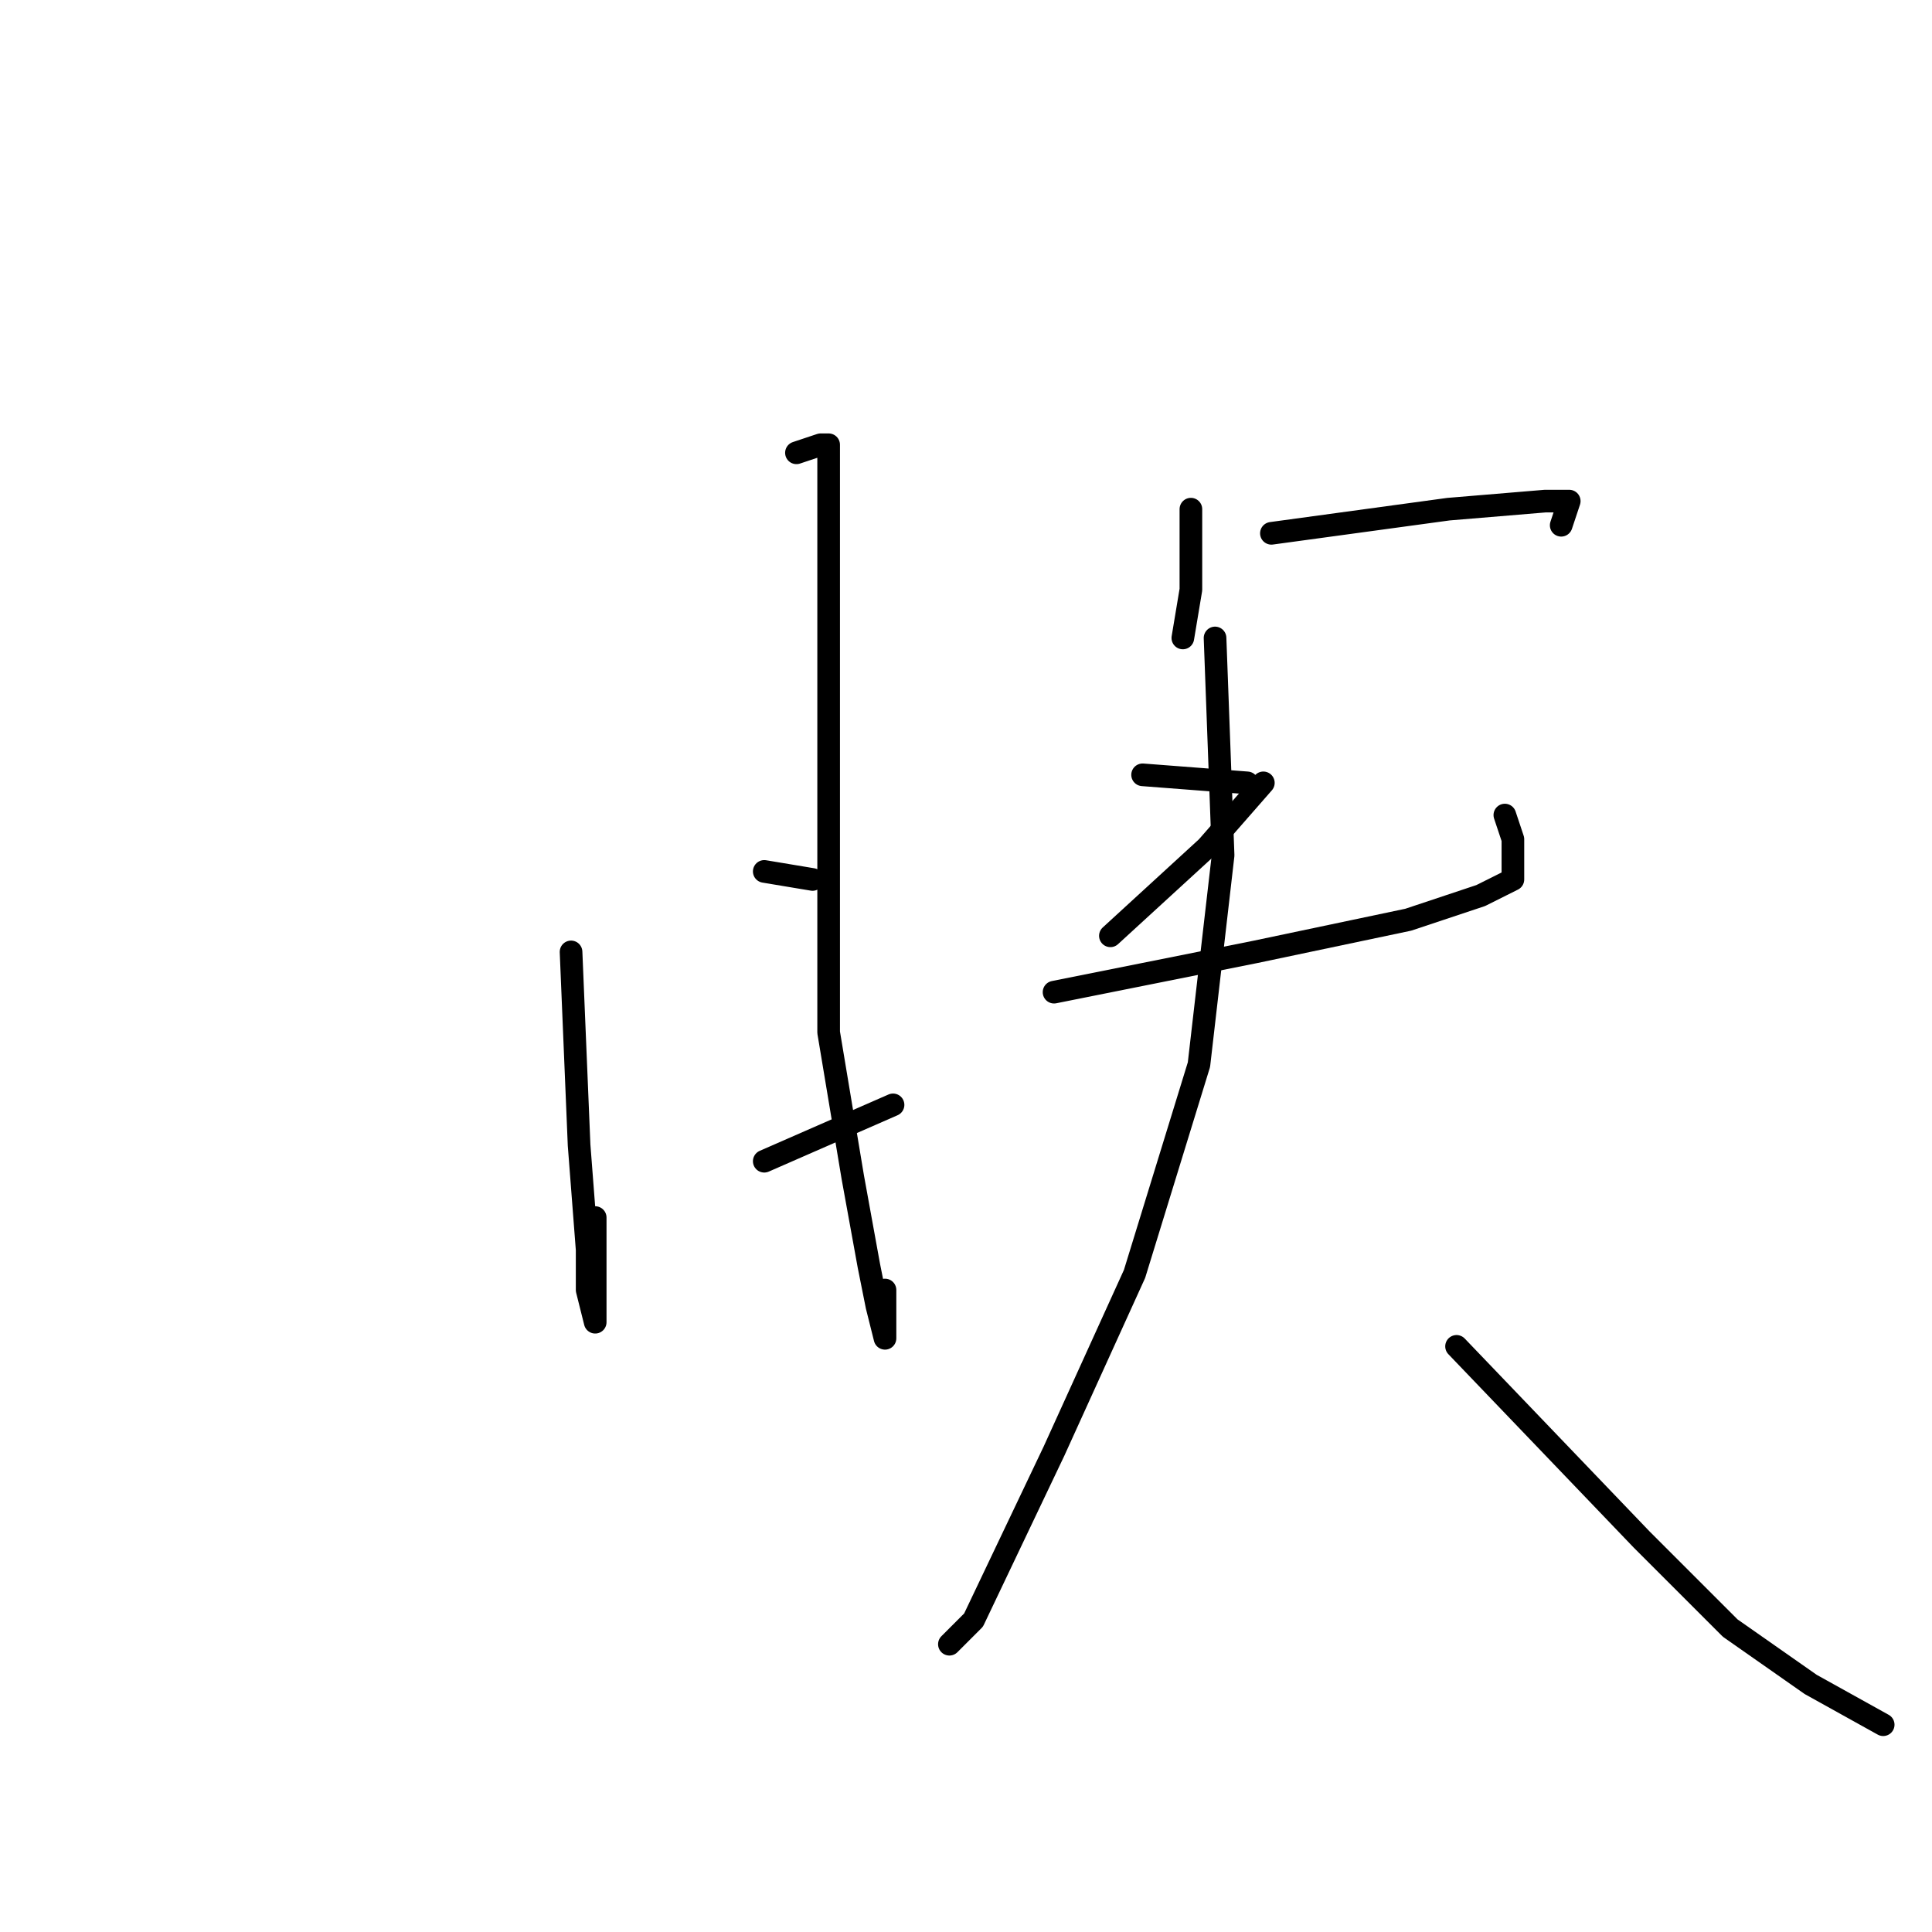 <?xml version="1.0" standalone="no"?>
    <svg width="256" height="256" xmlns="http://www.w3.org/2000/svg" version="1.1">
    <polyline stroke="black" stroke-width="3" stroke-linecap="round" fill="transparent" stroke-linejoin="round" points="75.667 126.133 76.733 151.733 77.8 165.6 77.8 170.933 78.867 175.2 78.867 161.333 78.867 161.333 " />
        <polyline stroke="black" stroke-width="3" stroke-linecap="round" fill="transparent" stroke-linejoin="round" points="105.533 60 108.733 58.933 109.8 58.933 109.8 62.133 109.8 70.667 109.8 93.067 109.8 136.8 113 156 115.133 167.733 116.2 173.067 117.267 177.333 117.267 170.933 117.267 170.933 " />
        <polyline stroke="black" stroke-width="3" stroke-linecap="round" fill="transparent" stroke-linejoin="round" points="101.267 115.467 107.667 116.533 107.667 116.533 " />
        <polyline stroke="black" stroke-width="3" stroke-linecap="round" fill="transparent" stroke-linejoin="round" points="101.267 153.867 118.333 146.4 118.333 146.4 " />
        <polyline stroke="black" stroke-width="3" stroke-linecap="round" fill="transparent" stroke-linejoin="round" points="157.8 67.467 157.8 78.133 156.733 84.533 156.733 84.533 " />
        <polyline stroke="black" stroke-width="3" stroke-linecap="round" fill="transparent" stroke-linejoin="round" points="168.467 70.667 191.933 67.467 204.733 66.4 207.933 66.4 206.867 69.6 206.867 69.6 " />
        <polyline stroke="black" stroke-width="3" stroke-linecap="round" fill="transparent" stroke-linejoin="round" points="151.4 102.667 165.267 103.733 165.267 103.733 " />
        <polyline stroke="black" stroke-width="3" stroke-linecap="round" fill="transparent" stroke-linejoin="round" points="167.4 103.733 159.933 112.267 147.133 124 147.133 124 " />
        <polyline stroke="black" stroke-width="3" stroke-linecap="round" fill="transparent" stroke-linejoin="round" points="139.667 131.467 166.333 126.133 186.6 121.867 196.2 118.667 200.467 116.533 200.467 111.2 199.4 108 199.4 108 " />
        <polyline stroke="black" stroke-width="3" stroke-linecap="round" fill="transparent" stroke-linejoin="round" points="161 84.533 162.067 113.333 158.867 141.067 150.333 168.8 139.667 192.267 129 214.667 125.8 217.867 125.8 217.867 " />
        <polyline stroke="black" stroke-width="3" stroke-linecap="round" fill="transparent" stroke-linejoin="round" points="193 178.4 217.533 204 229.267 215.733 239.933 223.2 249.533 228.533 249.533 228.533 " />
        </svg>